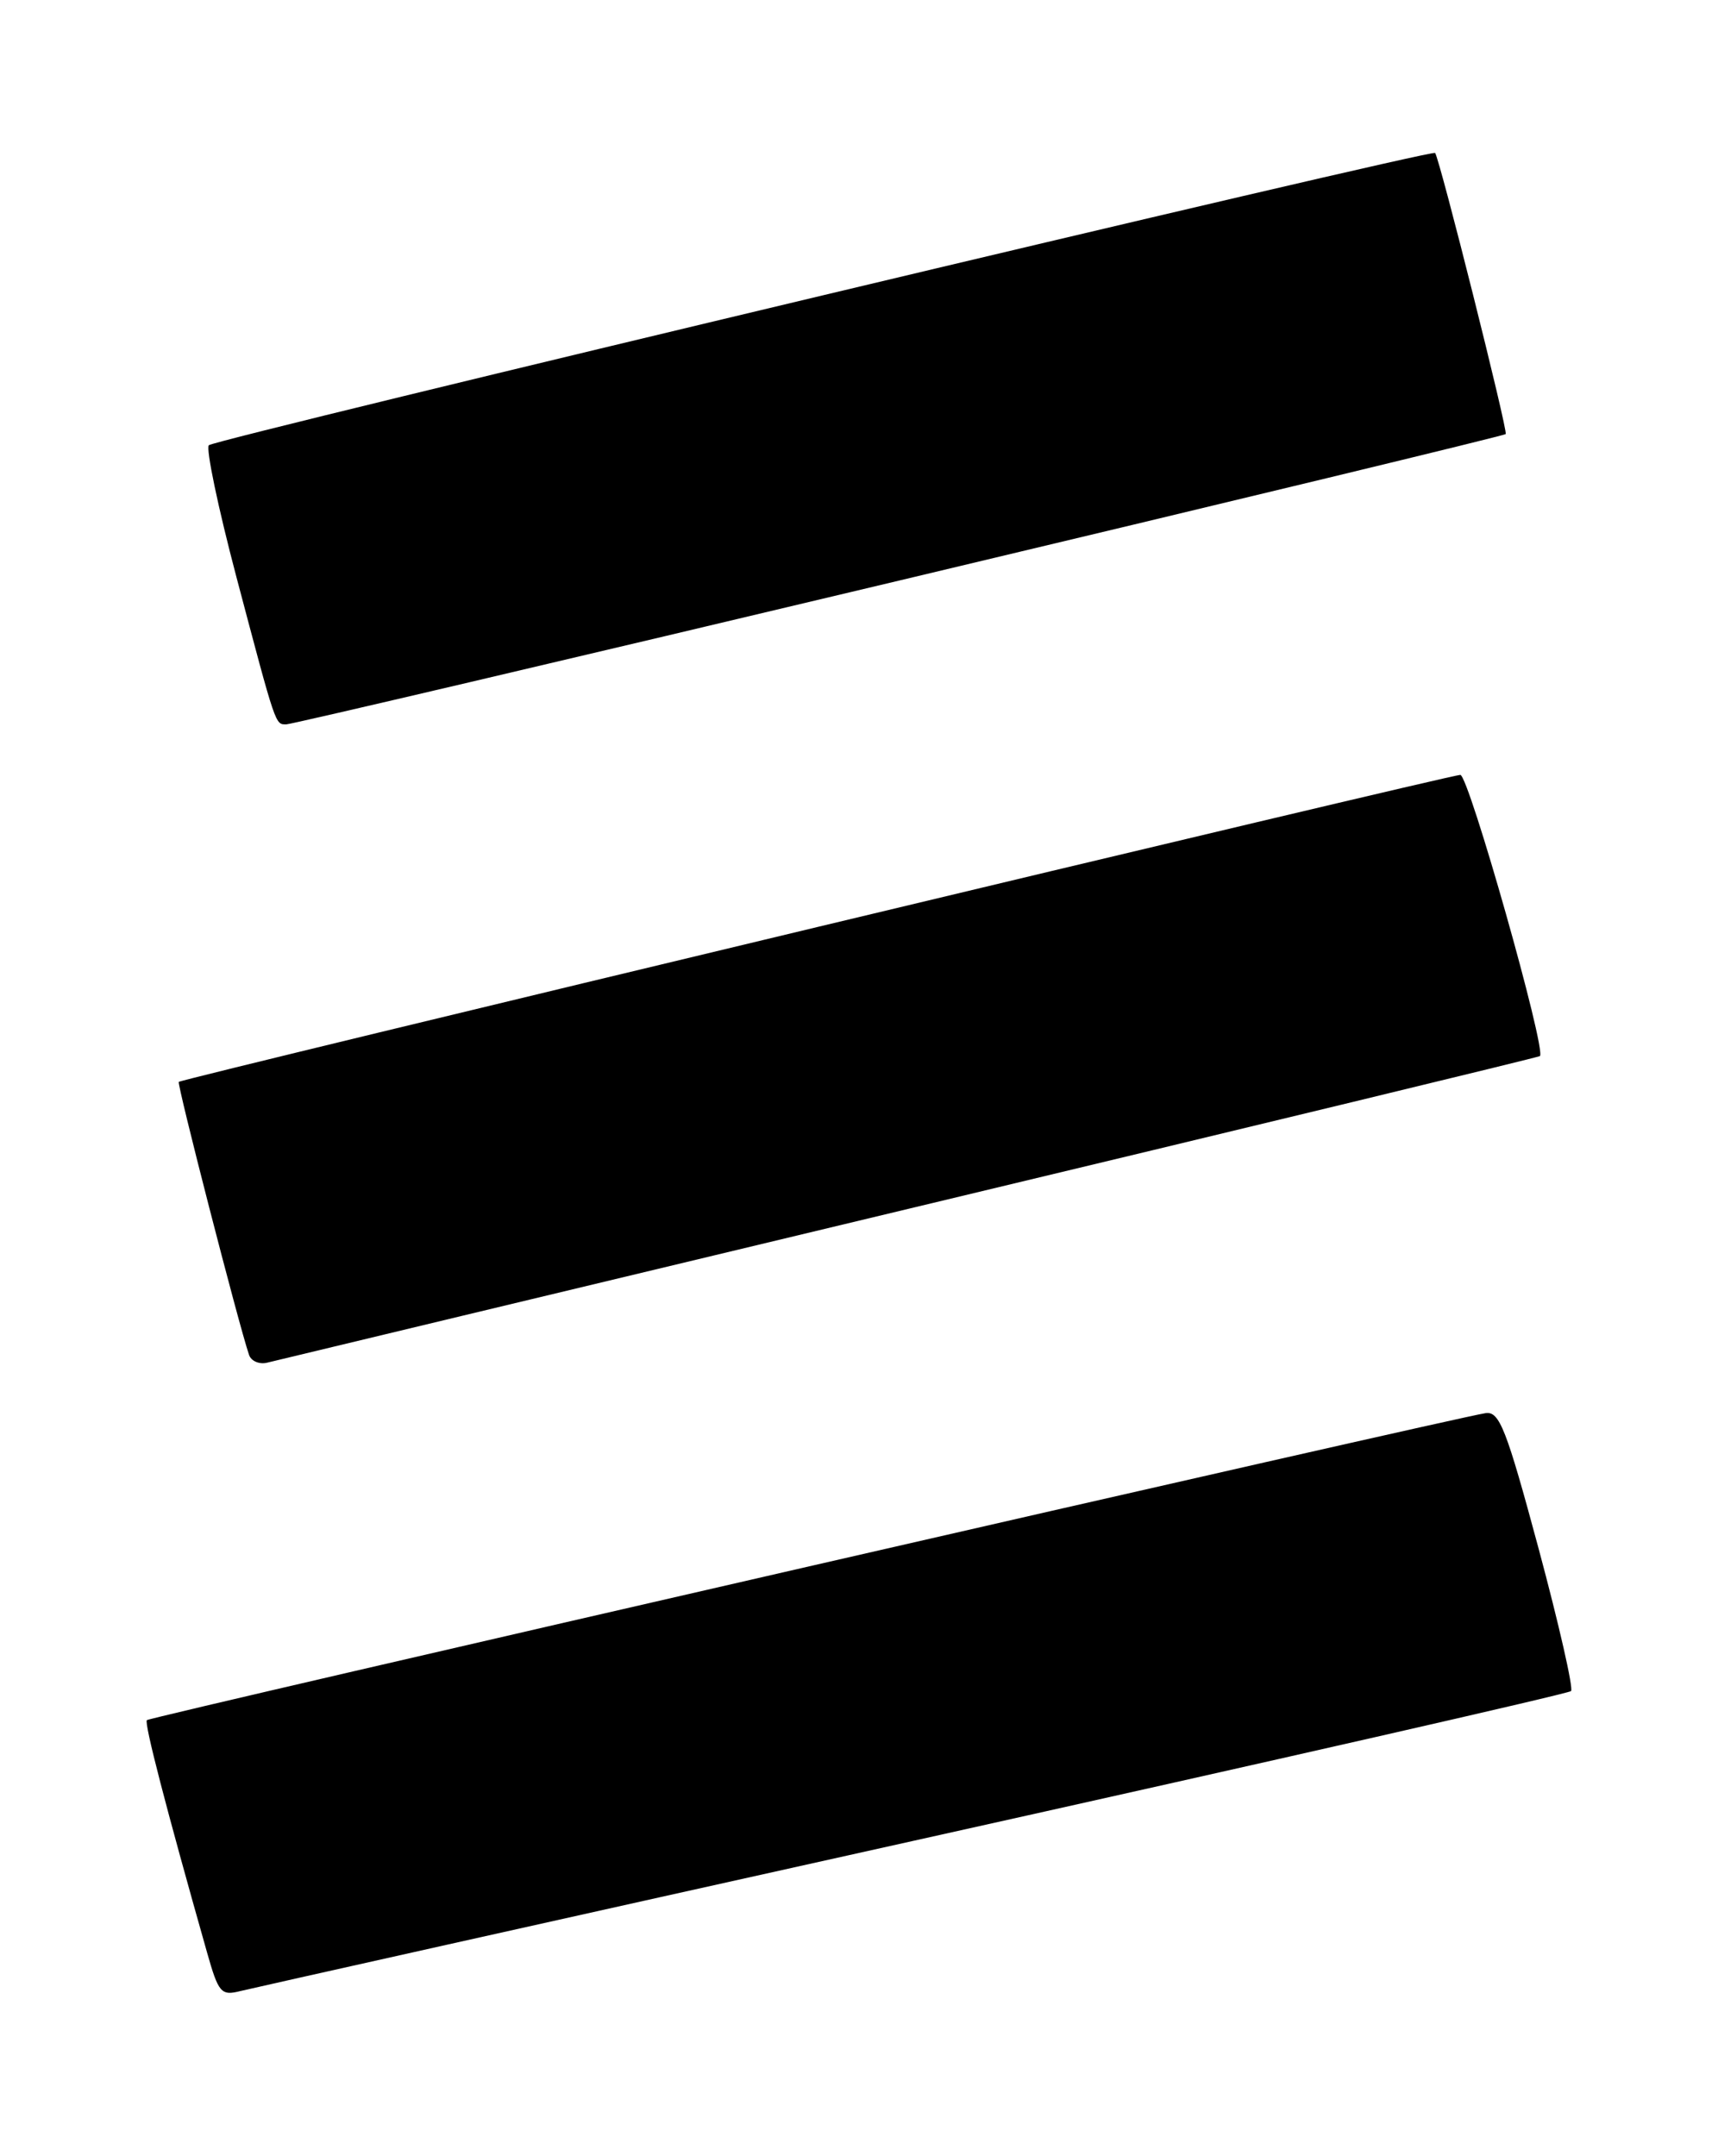 <?xml version="1.0" encoding="UTF-8" standalone="no"?>
<!DOCTYPE svg PUBLIC "-//W3C//DTD SVG 1.1//EN" "http://www.w3.org/Graphics/SVG/1.1/DTD/svg11.dtd" >
<svg xmlns="http://www.w3.org/2000/svg" xmlns:xlink="http://www.w3.org/1999/xlink" version="1.1" viewBox="0 0 204 256">
 <g >
 <path fill="currentColor"
d=" M 108.55 218.54 C 151.15 209.07 186.25 201.08 186.55 200.78 C 186.85 200.48 185.12 192.87 182.70 183.87 C 178.86 169.61 178.05 167.54 176.40 167.78 C 172.86 168.29 17.82 203.84 17.44 204.23 C 17.10 204.56 19.69 214.55 24.57 231.76 C 25.95 236.64 26.25 236.98 28.57 236.39 C 29.95 236.05 65.94 228.01 108.55 218.54 Z  M 108.00 143.49 C 148.98 133.68 182.66 125.53 182.85 125.39 C 183.68 124.78 174.40 92.01 173.40 92.00 C 172.16 92.00 21.65 128.05 21.23 128.45 C 20.99 128.68 28.31 157.14 29.57 160.86 C 29.82 161.61 30.81 162.03 31.76 161.78 C 32.72 161.54 67.02 153.31 108.00 143.49 Z  M 106.77 68.93 C 146.20 59.55 178.61 51.72 178.79 51.54 C 179.09 51.24 170.98 18.95 170.41 18.16 C 170.06 17.68 25.64 52.10 24.80 52.86 C 24.42 53.21 25.89 60.25 28.07 68.50 C 32.83 86.47 32.67 86.00 34.01 86.00 C 34.60 86.00 67.34 78.32 106.77 68.93 Z "/>
</g>
</svg>